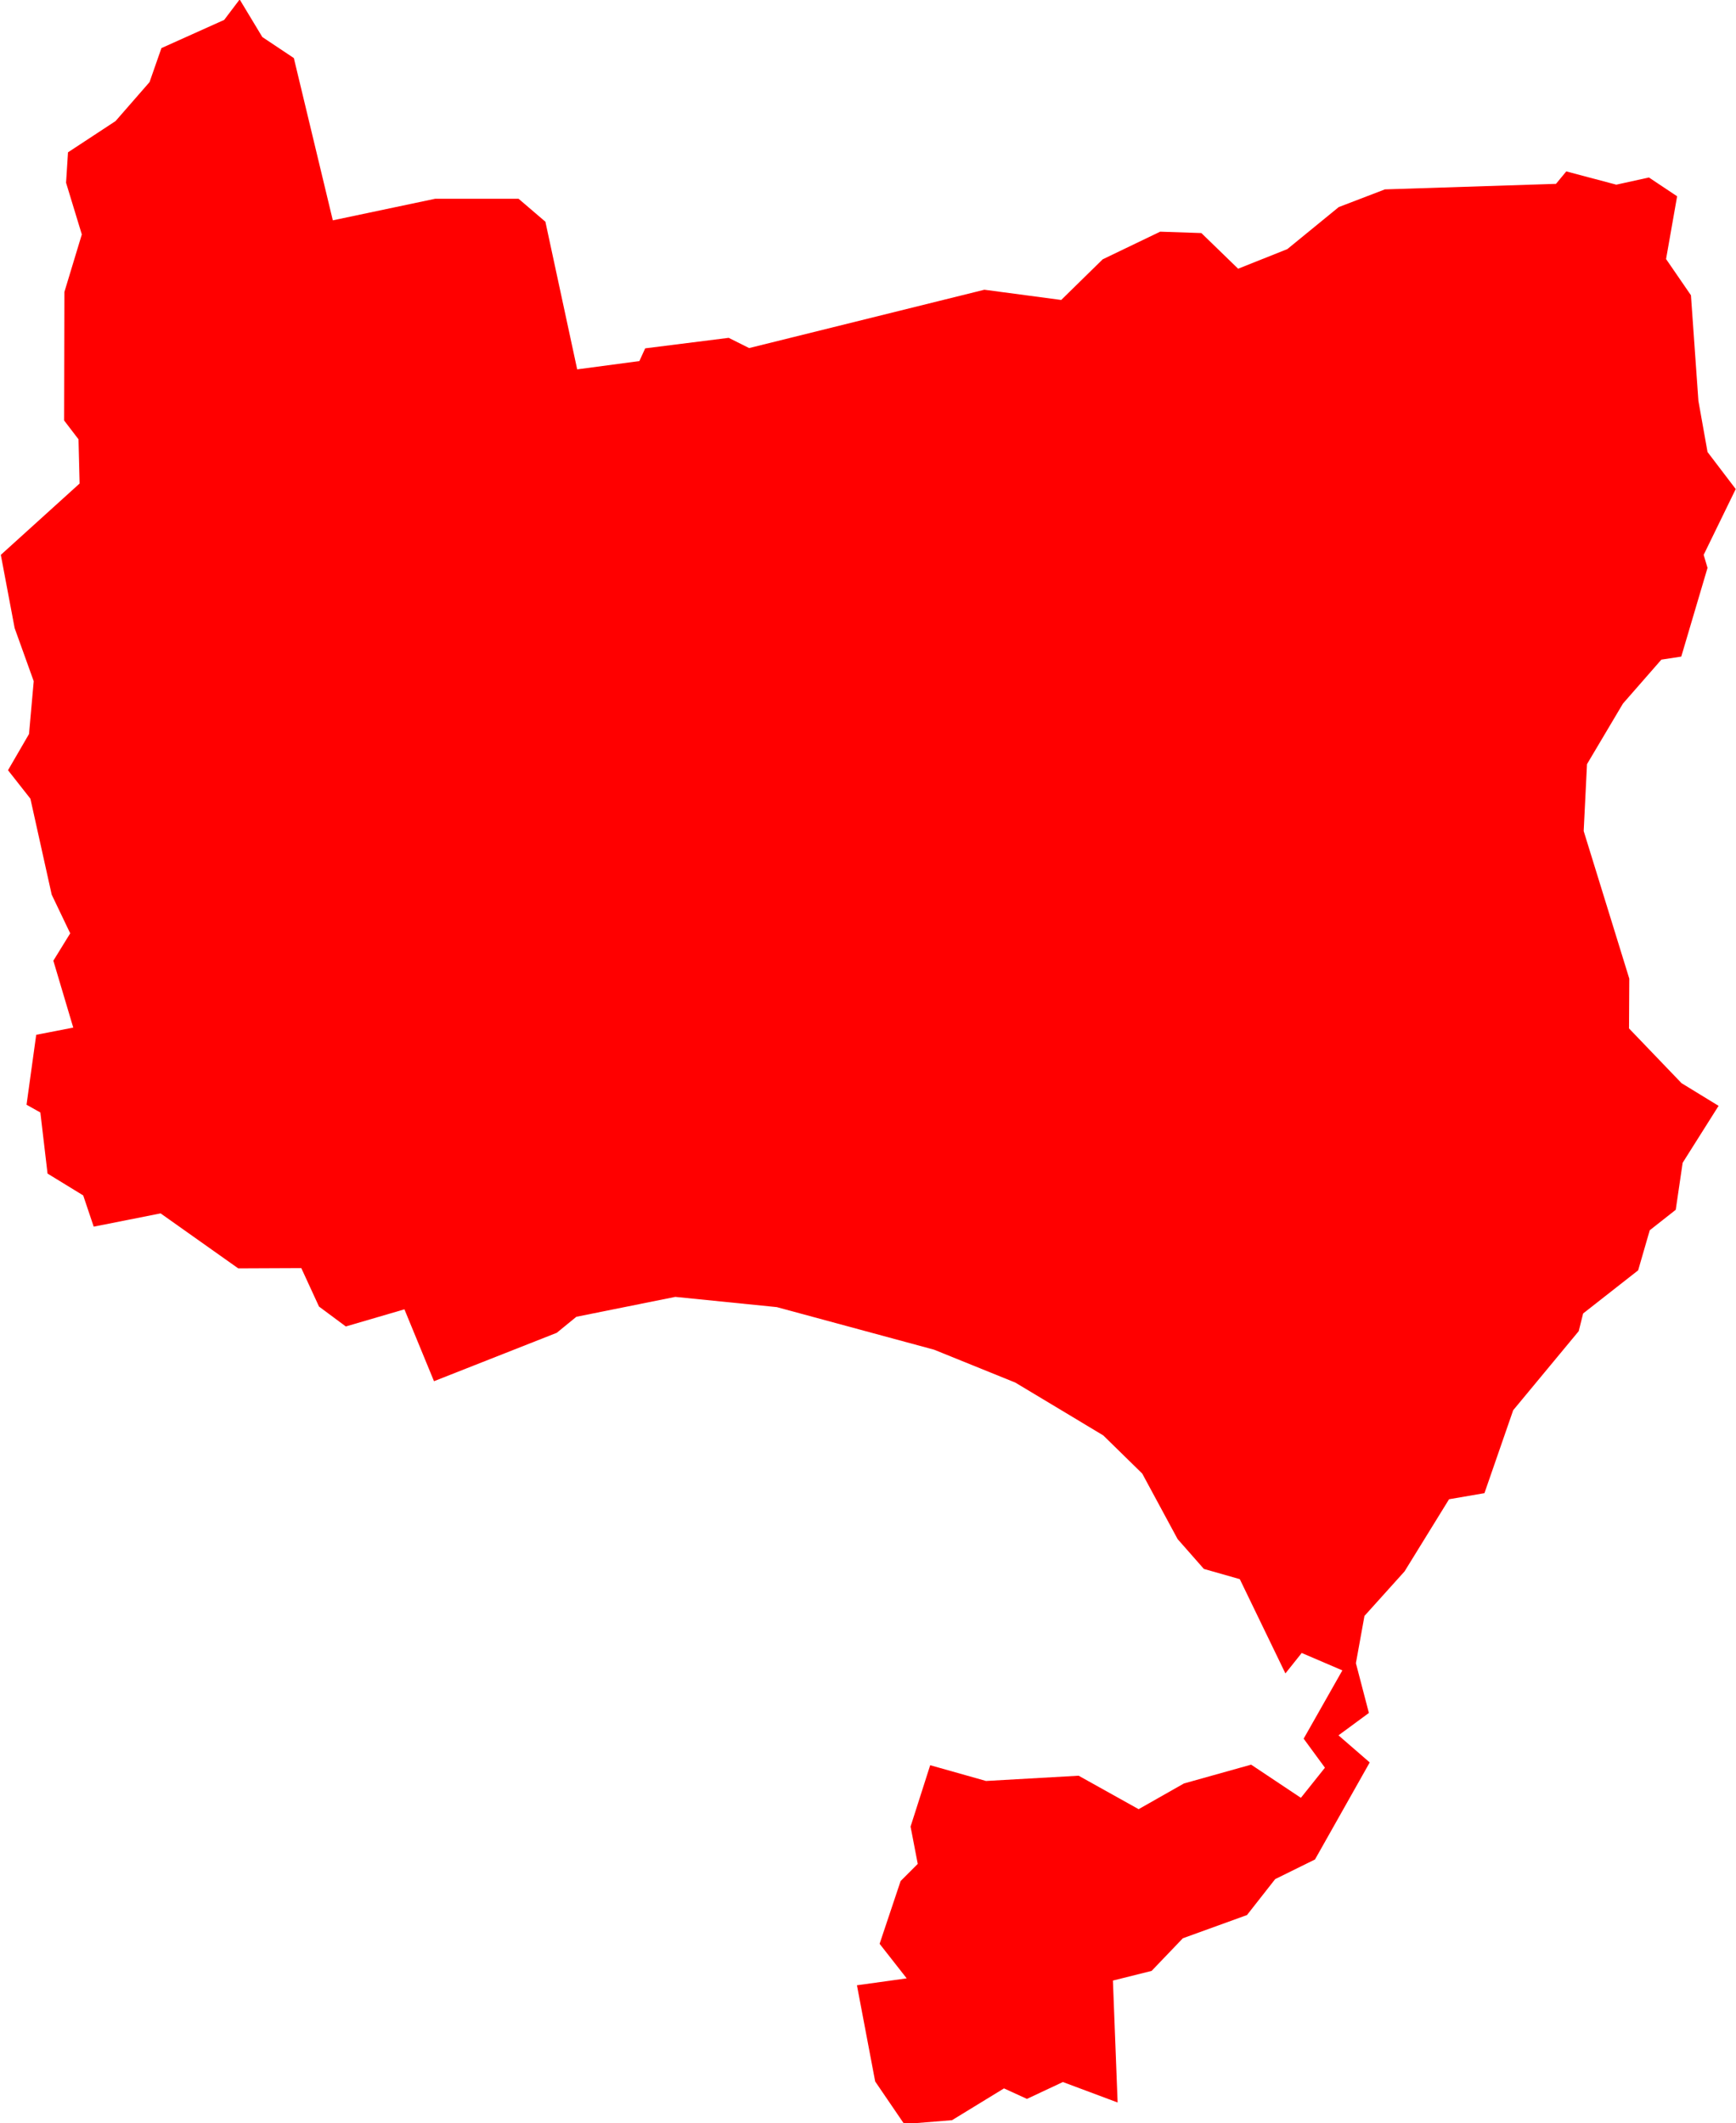 <svg version="1.1" xmlns="http://www.w3.org/2000/svg" xmlns:xlink="http://www.w3.org/1999/xlink" width="6.28" height="7.68" viewBox="0,0,6.28,7.68"><g transform="translate(-267.755,-184.481)"><g fill="#ff0000" fill-rule="evenodd" stroke="#ffffff" stroke-width="0" stroke-linecap="round" stroke-linejoin="round" stroke-miterlimit="10"><path d="M273.383,185.147l0.038,-0.046l0.181,0.048l0.118,-0.026l0.102,0.068l-0.04,0.227l0.09,0.131l0.027,0.382l0.033,0.185l0.102,0.134l-0.116,0.238l0.014,0.047l-0.095,0.321l-0.072,0.011l-0.139,0.159l-0.13,0.219l-0.012,0.242l0.165,0.534l-0.001,0.18l0.19,0.198l0.134,0.082l-0.13,0.206l-0.025,0.17l-0.094,0.074l-0.042,0.145l-0.199,0.156l-0.016,0.064l-0.237,0.286l-0.104,0.3l-0.128,0.022l-0.161,0.261l-0.145,0.161l-0.031,0.171l0.047,0.18l-0.11,0.081l0.113,0.098l-0.198,0.351l-0.144,0.071l-0.102,0.13l-0.232,0.084l-0.113,0.118l-0.14,0.035l0.017,0.441l-0.198,-0.074l-0.13,0.061l-0.083,-0.038l-0.188,0.115l-0.173,0.014l-0.105,-0.154l-0.066,-0.348l0.18,-0.025l-0.098,-0.125l0.076,-0.227l0.062,-0.062l-0.026,-0.135l0.071,-0.222l0.202,0.057l0.335,-0.019l0.217,0.121l0.164,-0.093l0.243,-0.068l0.18,0.12l0.087,-0.109l-0.077,-0.105l0.14,-0.247l-0.147,-0.063l-0.059,0.074l-0.165,-0.341l-0.13,-0.037l-0.095,-0.108l-0.128,-0.237l-0.141,-0.138l-0.318,-0.191l-0.294,-0.119l-0.569,-0.154l-0.367,-0.037l-0.358,0.072l-0.071,0.058l-0.444,0.175l-0.107,-0.26l-0.212,0.062l-0.097,-0.072l-0.064,-0.139l-0.228,0.001l-0.281,-0.199l-0.242,0.048l-0.038,-0.113l-0.129,-0.079l-0.026,-0.221l-0.05,-0.028l0.035,-0.253l0.134,-0.026l-0.072,-0.242l0.061,-0.099l-0.067,-0.14l-0.077,-0.347l-0.081,-0.103l0.076,-0.131l0.017,-0.191l-0.069,-0.192l-0.05,-0.265l0.285,-0.258l-0.004,-0.16l-0.052,-0.068l0.001,-0.465l0.063,-0.208l-0.057,-0.187l0.007,-0.11l0.172,-0.113l0.123,-0.141l0.043,-0.123l0.227,-0.102l0.056,-0.074l0.082,0.136l0.114,0.076l0.141,0.587l0.37,-0.078h0.302l0.097,0.083l0.115,0.534l0.225,-0.03l0.021,-0.046l0.302,-0.038l0.074,0.037l0.851,-0.211l0.278,0.037l0.15,-0.147l0.208,-0.1l0.149,0.005l0.133,0.129l0.178,-0.071l0.186,-0.152l0.167,-0.064l0.619,-0.02"></path></g></g></svg>